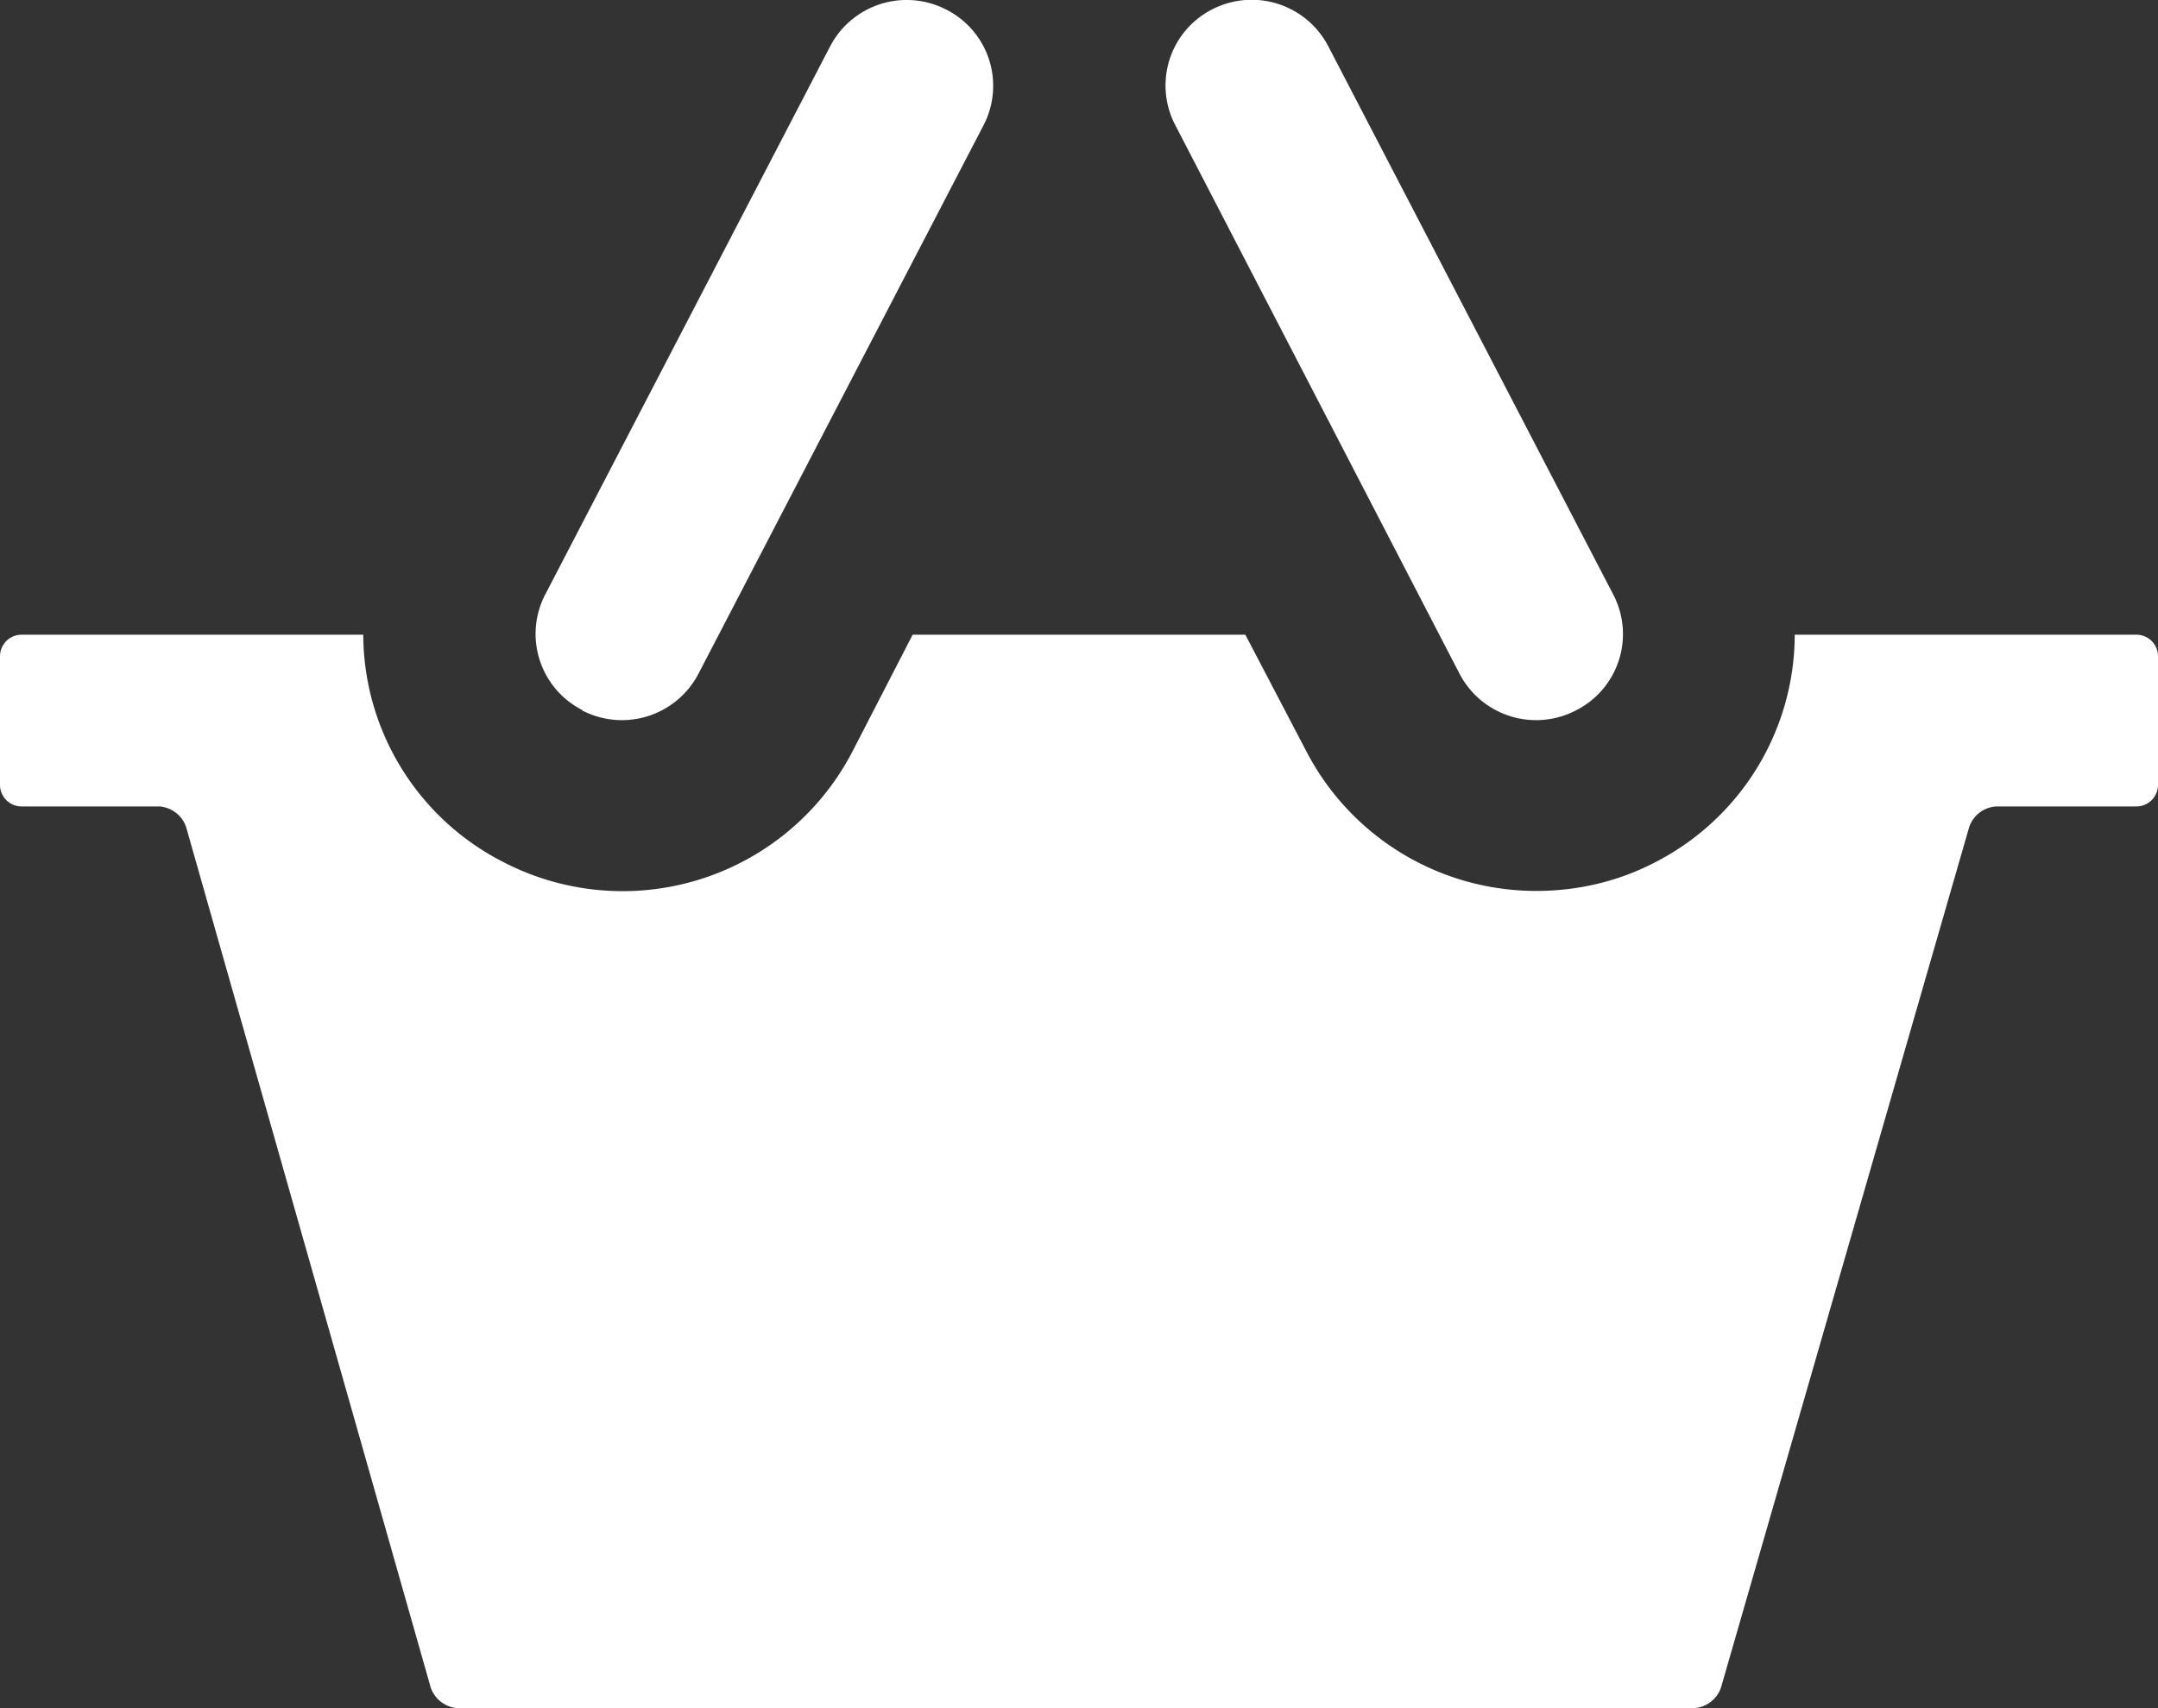 <svg xmlns="http://www.w3.org/2000/svg" xmlns:xlink="http://www.w3.org/1999/xlink" width="24" height="19" viewBox="0 0 24 19"><rect x="0" y="0" width="24" height="19" fill="#333333" stroke="none"/><defs><path id="a" d="M1160.76 948.06a.24.24 0 01.24.24v1.43a.24.24 0 01-.24.24h-1.56a.34.34 0 00-.3.23l-2.76 9.57a.34.34 0 01-.3.23h-13.75a.34.34 0 01-.3-.23l-2.72-9.57a.34.34 0 00-.3-.23h-1.53a.24.24 0 01-.24-.24v-1.43a.24.24 0 01.24-.24h3.8a2.85 2.85 0 001.56 2.53 2.88 2.88 0 003.88-1.23l.67-1.3h3.7l.68 1.3a2.88 2.88 0 002.56 1.55c.44 0 .9-.1 1.32-.32a2.85 2.85 0 001.55-2.53h3.8m-17.28.84a.95.95 0 01-.42-1.28l3.17-6.1a.96.96 0 011.3-.41.95.95 0 01.41 1.28l-3.17 6.1a.96.96 0 01-1.3.41m6.6-6.51a.95.95 0 01.4-1.28.96.96 0 011.3.4l3.17 6.1a.95.95 0 01-.41 1.29.96.96 0 01-1.3-.41z"/></defs><use fill="#fff" xlink:href="#a" transform="translate(-1137 -941)"/></svg>